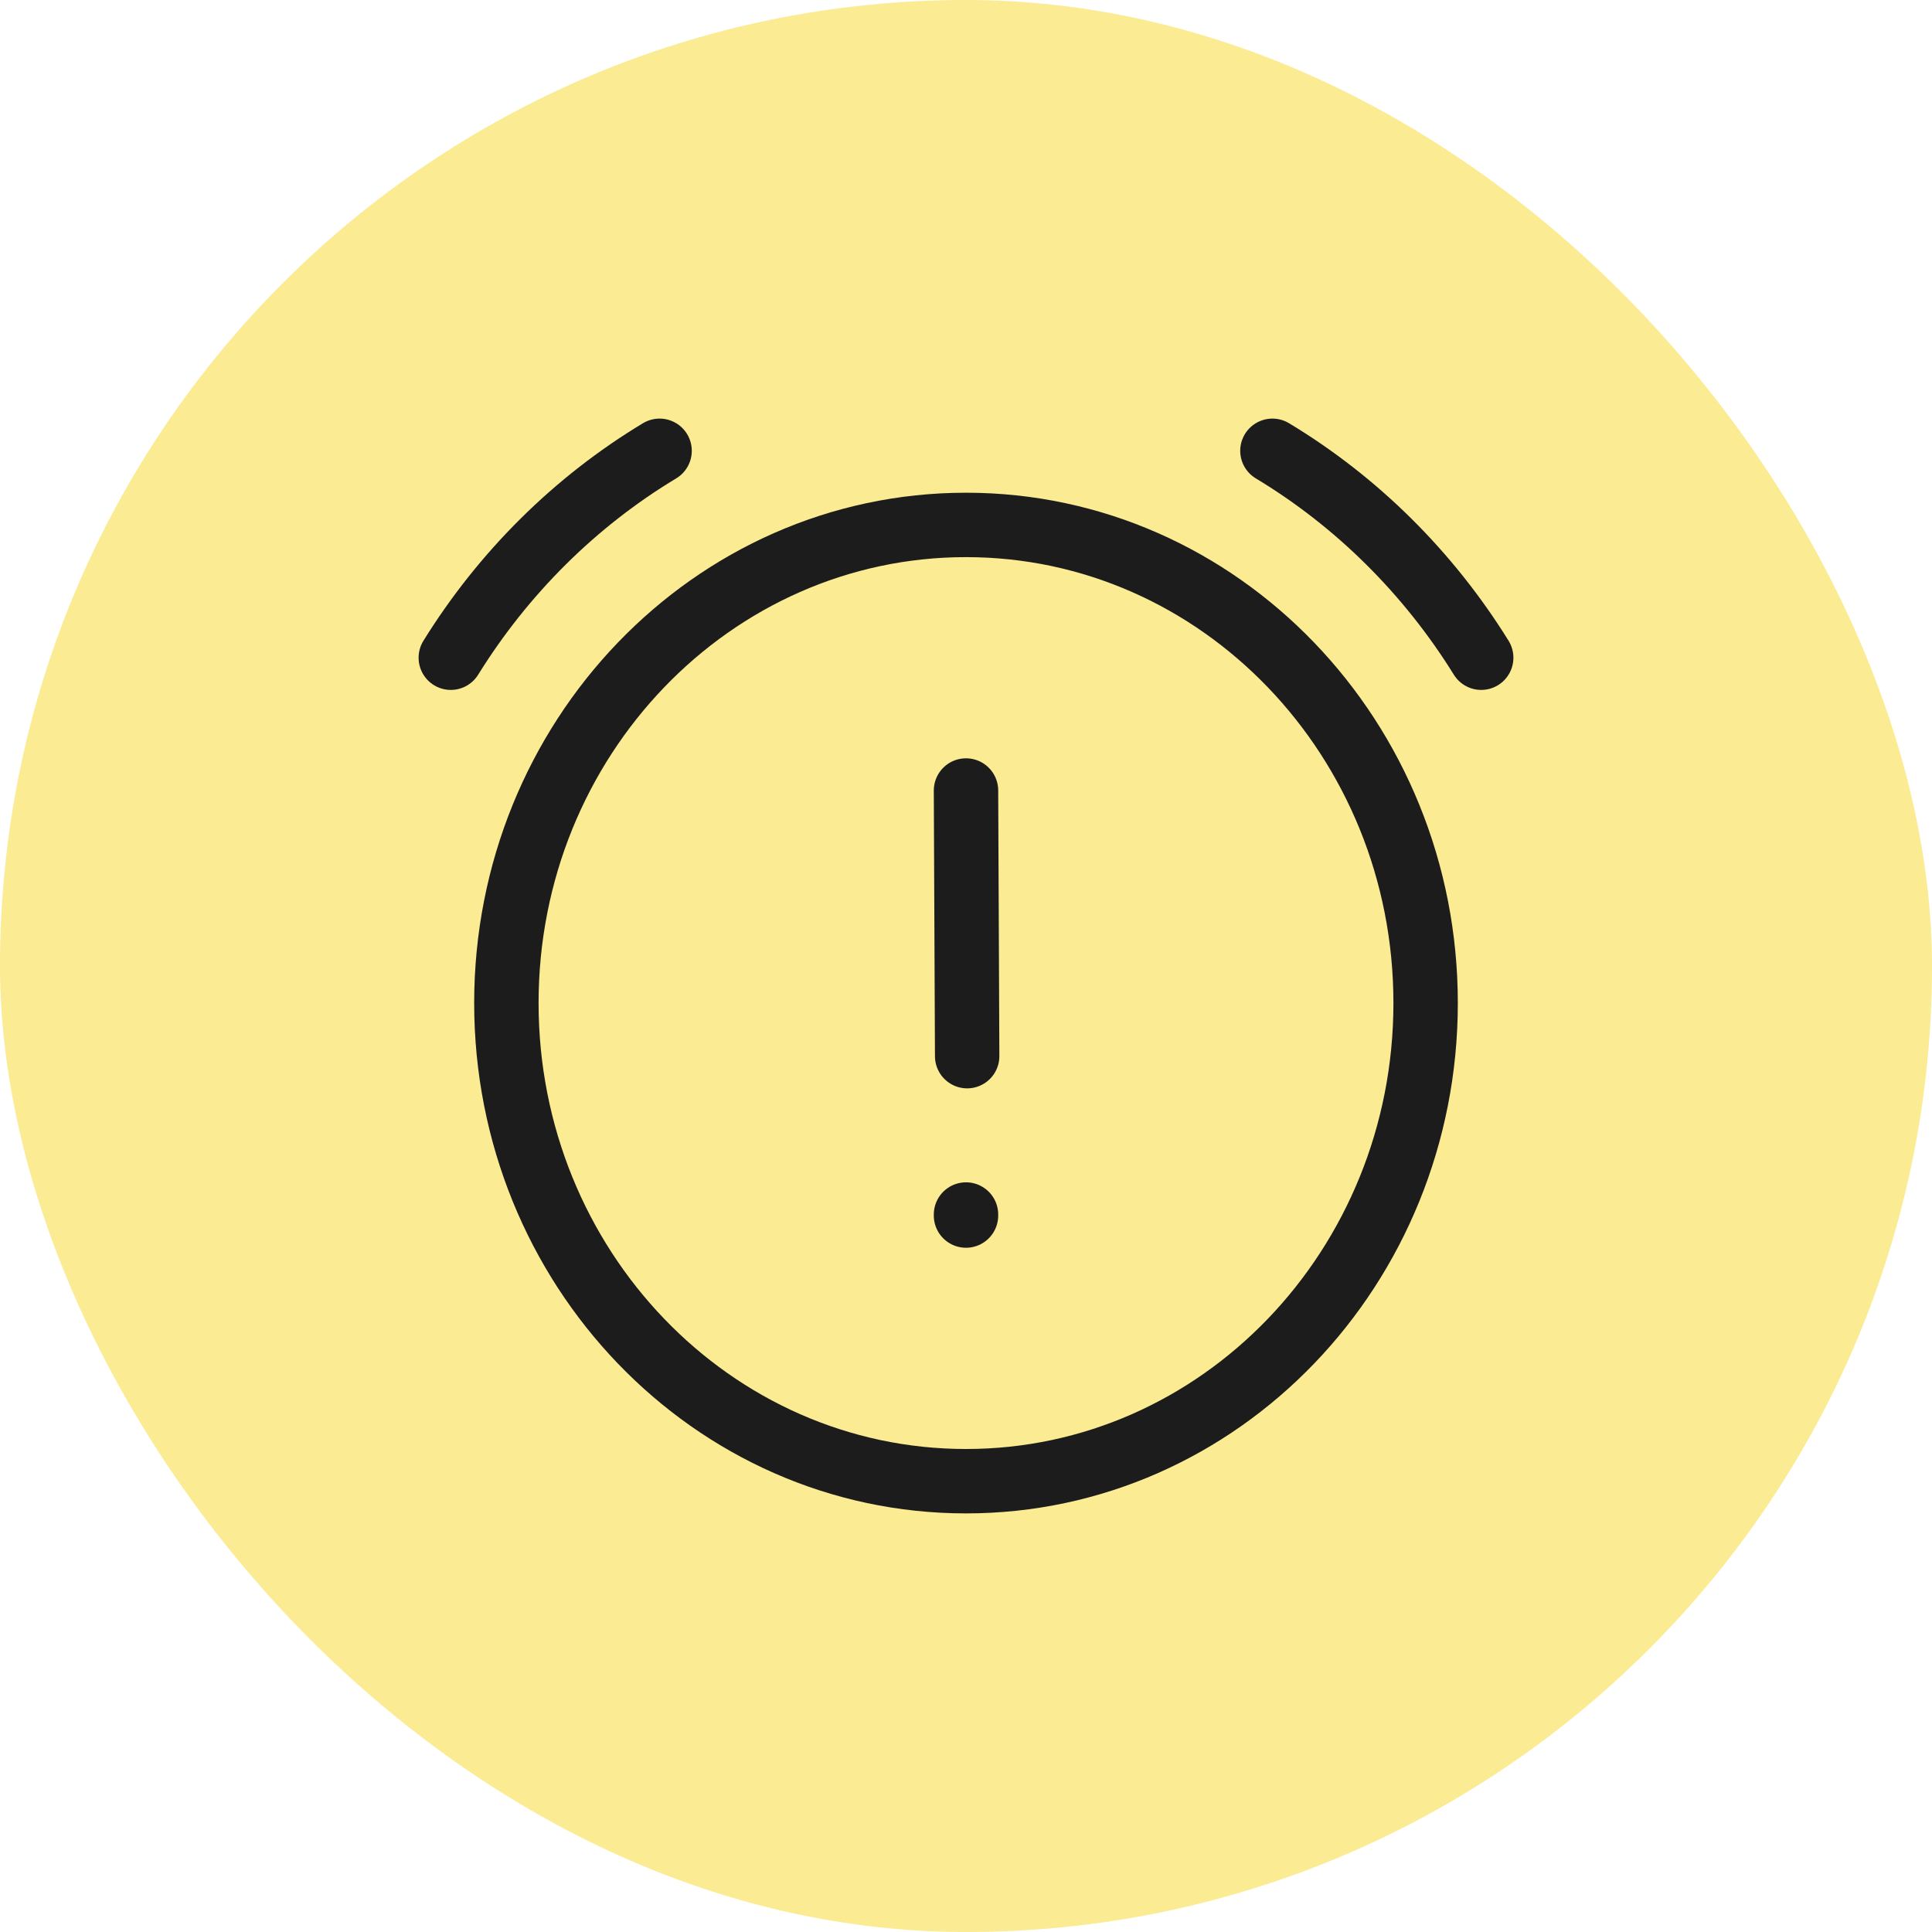 <svg width="30" height="30" viewBox="0 0 30 30" fill="none" xmlns="http://www.w3.org/2000/svg">
<rect width="30" height="30" rx="15" fill="#FBEB93"/>
<path d="M15 12.275L15.018 16.4M7 10.213C7.819 8.893 8.932 7.789 10.242 7M19.758 7C21.068 7.789 22.181 8.893 23 10.213M15 18.859V18.875M22.137 15.575C22.137 19.676 18.942 23 15 23C11.059 23 7.863 19.676 7.863 15.575C7.863 11.475 11.059 8.151 15 8.151C18.942 8.151 22.137 11.475 22.137 15.575Z" stroke="#1C1C1C" stroke-linecap="round"/>
</svg>
